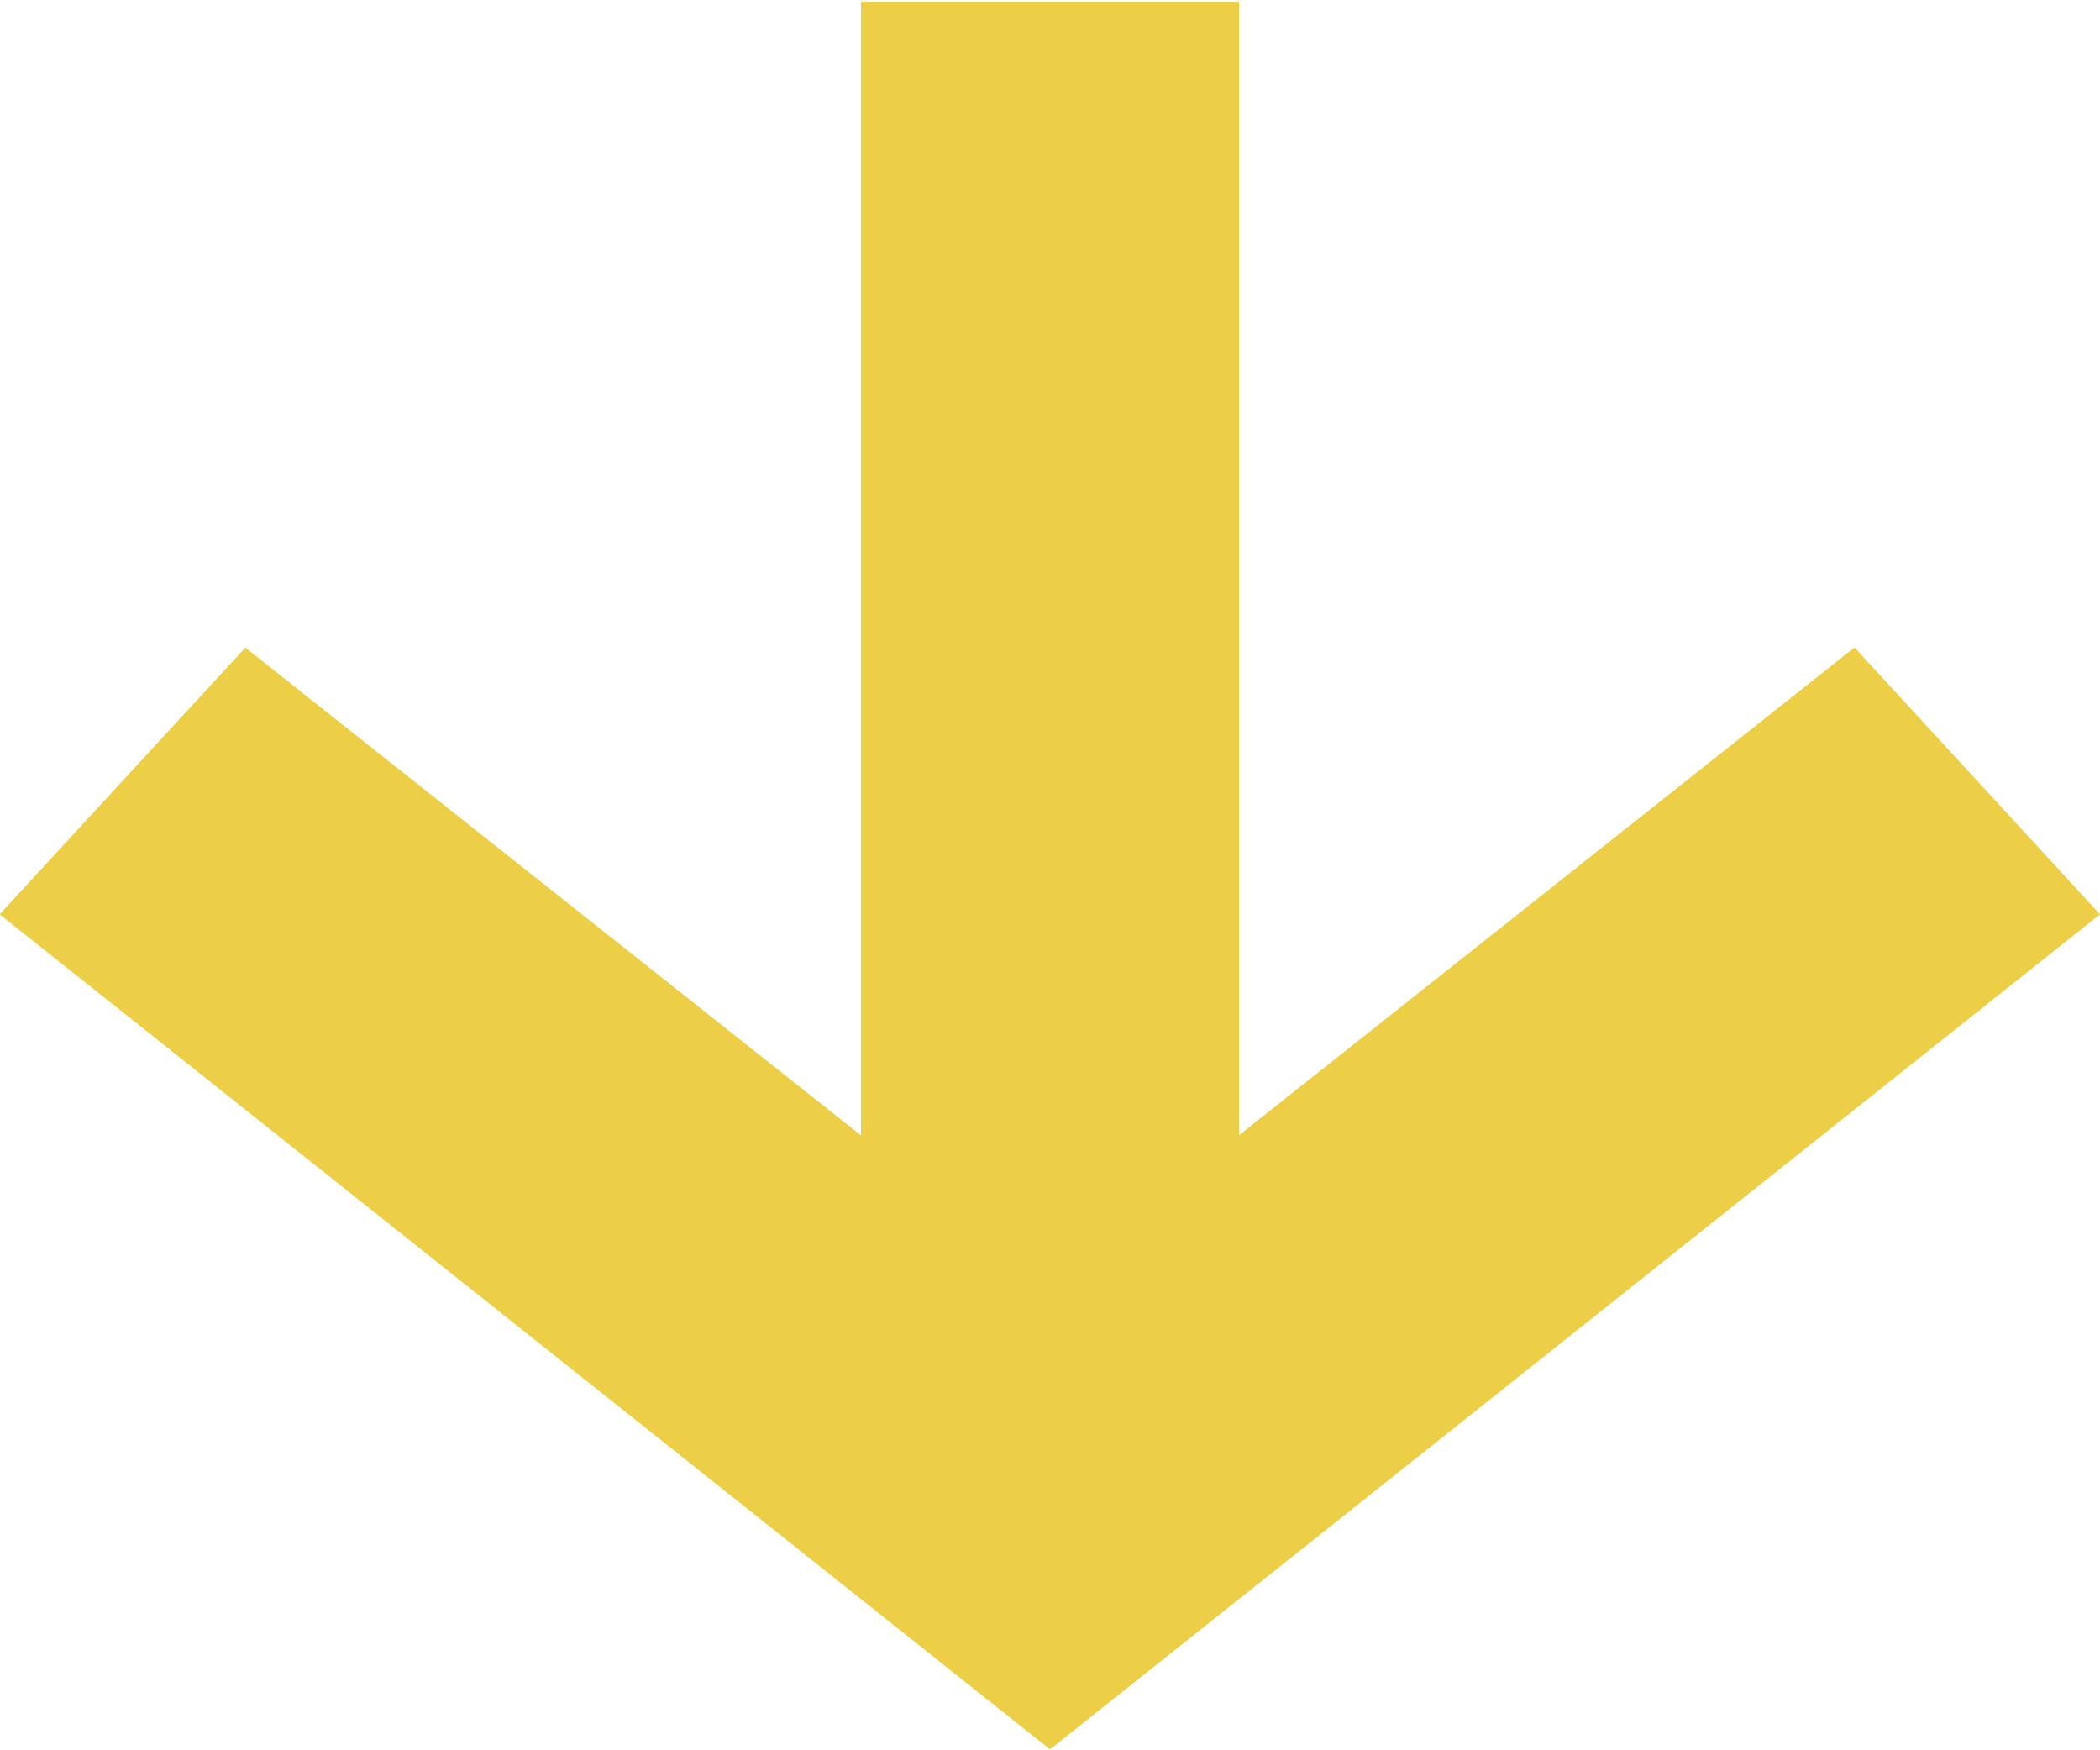 <svg xmlns="http://www.w3.org/2000/svg" width="12" height="10" viewBox="0 0 12 10"><g><g><path fill="#eccf47" d="M6 9.995l6-4.771-1.403-1.525L7.08 6.486V.01H4.92v6.477L1.402 3.7-.002 5.224z"/></g></g></svg>